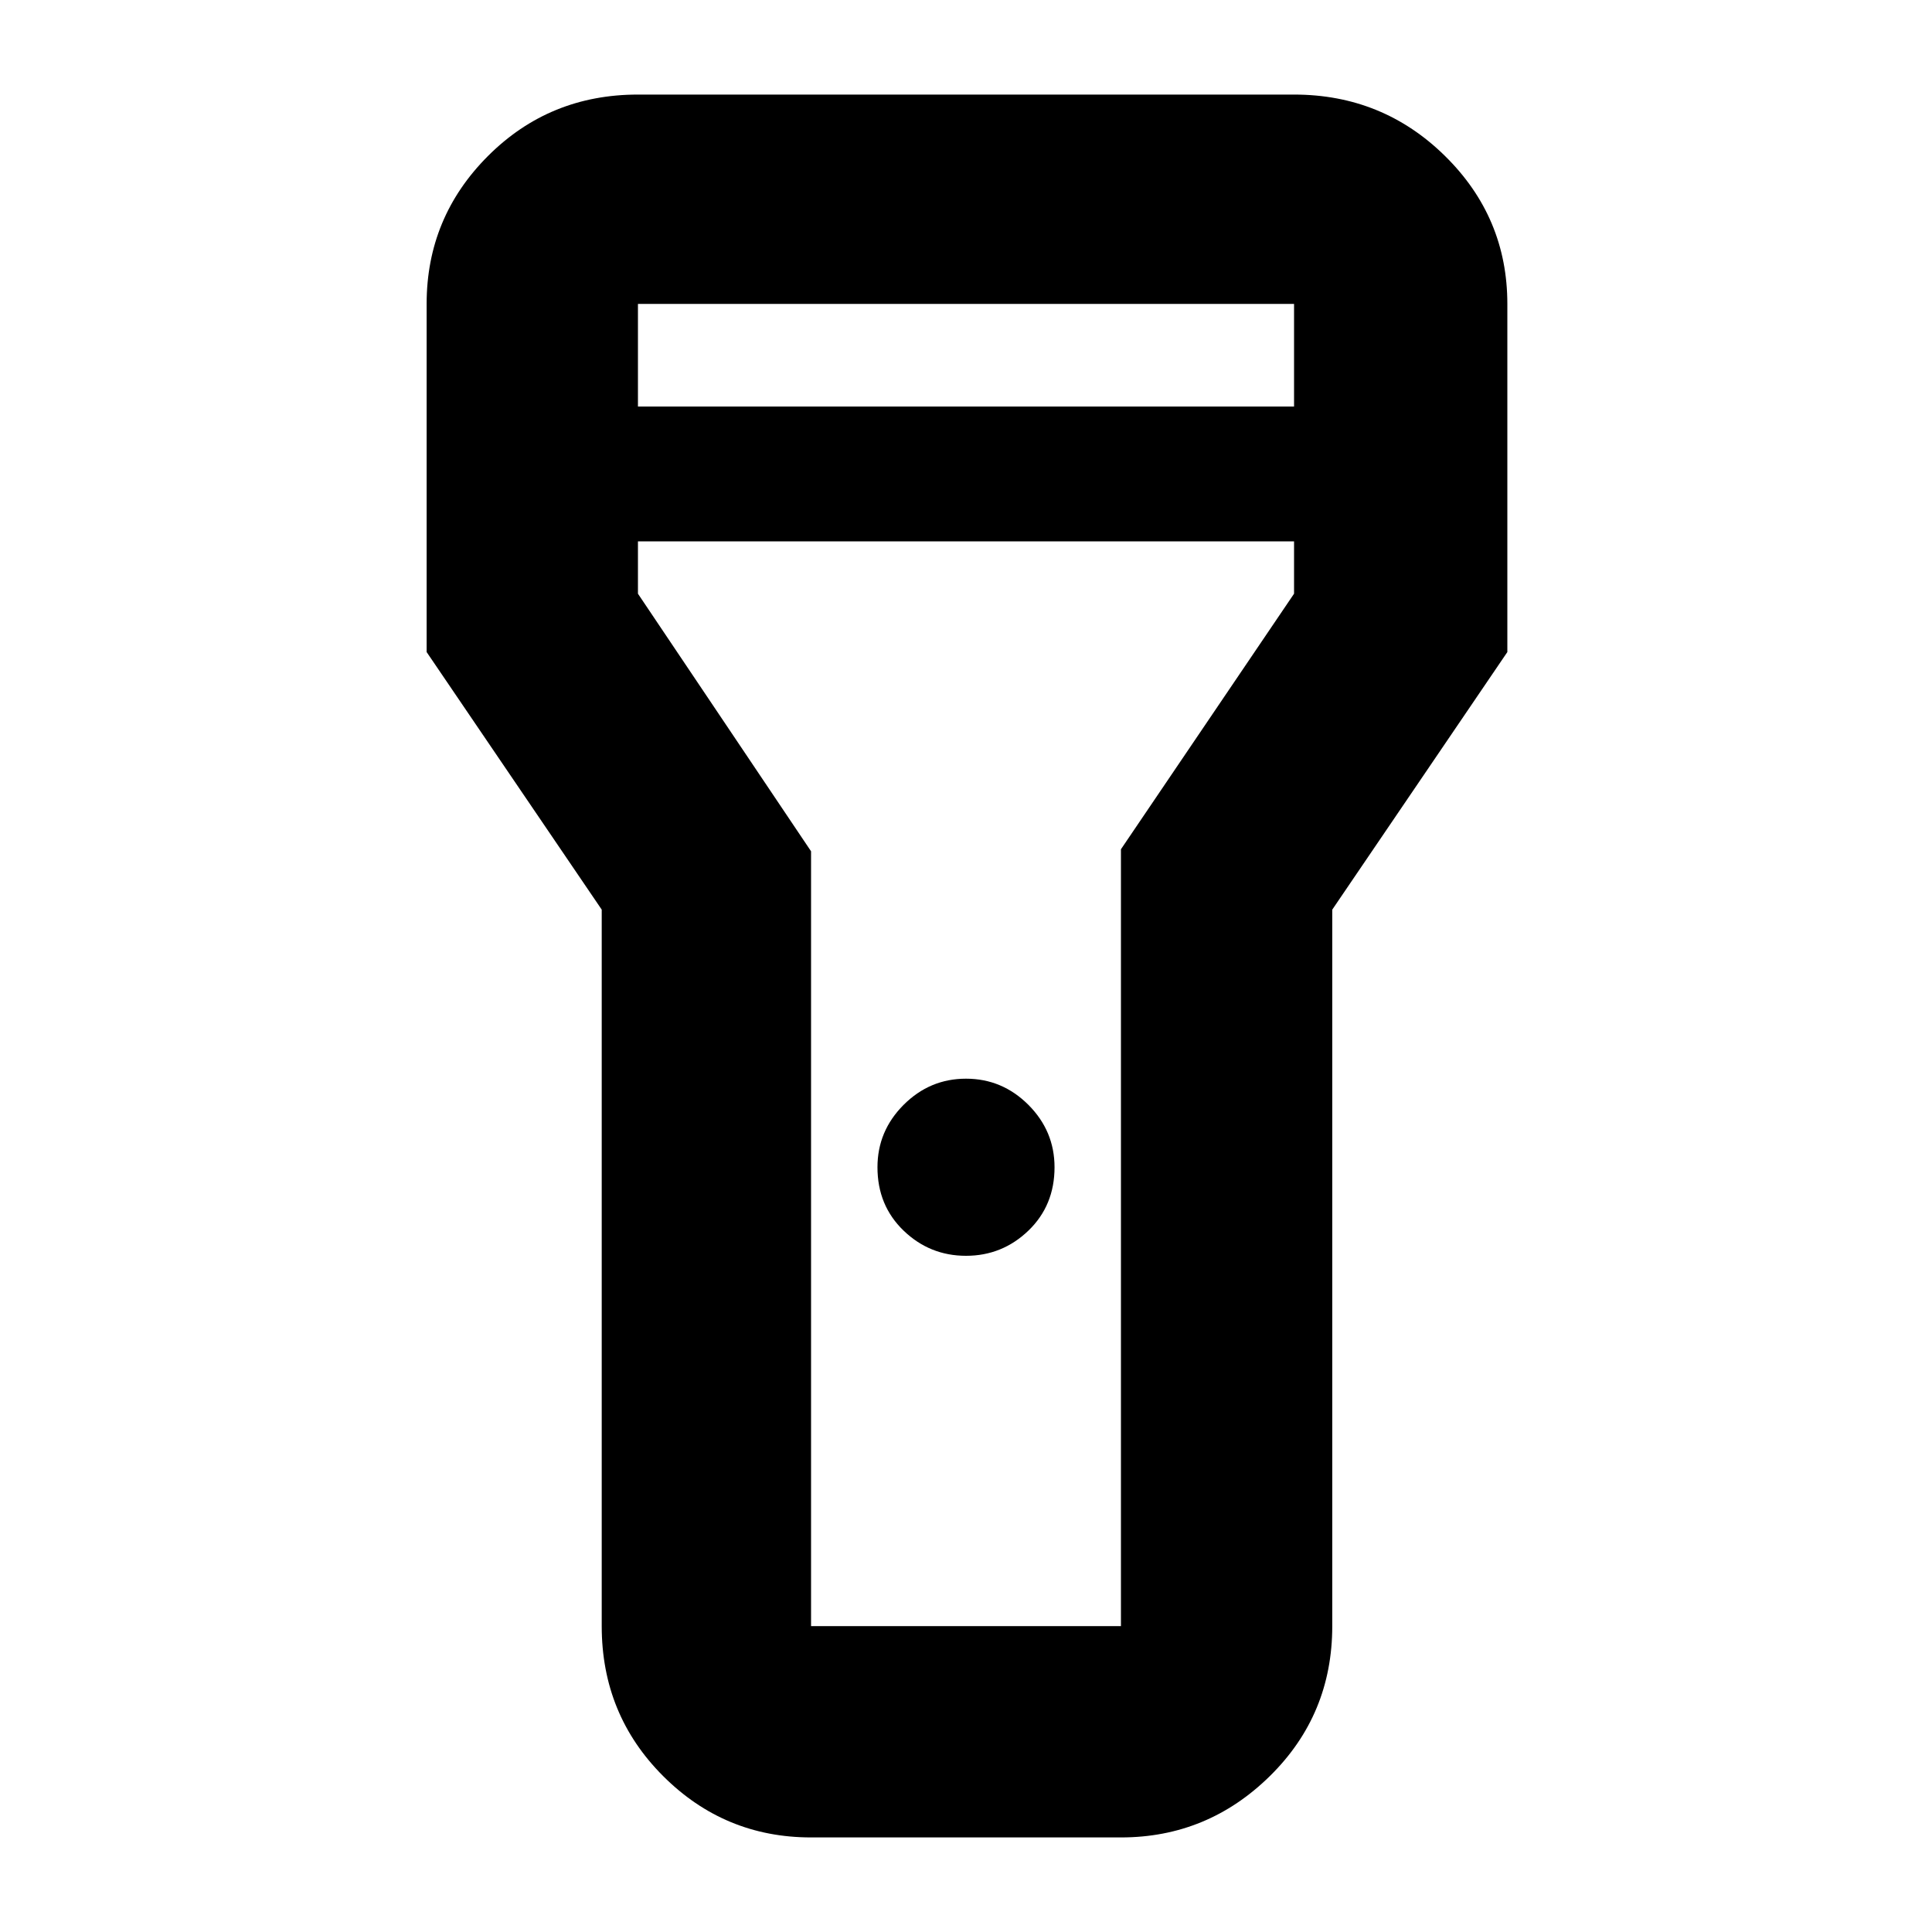 <svg xmlns="http://www.w3.org/2000/svg" height="40" width="40"><path d="M16.792 38.042q-1.792 0-3.063-1.271-1.271-1.271-1.271-3.104V18.833L8.833 13.5V6.292q0-1.792 1.271-3.063 1.271-1.271 3.104-1.271h13.584q1.833 0 3.125 1.271 1.291 1.271 1.291 3.063V13.5l-3.625 5.333v14.834q0 1.833-1.291 3.104-1.292 1.271-3.084 1.271ZM20 26q-.75 0-1.292-.521-.541-.521-.541-1.312 0-.75.541-1.292.542-.542 1.292-.542t1.292.542q.541.542.541 1.292 0 .791-.541 1.312Q20.75 26 20 26ZM13.208 8.417h13.584V6.292H13.208Zm13.584 2.791H13.208v1.084l3.584 5.333v16.042h6.416V17.583l3.584-5.291ZM20 20.375Z"/></svg>